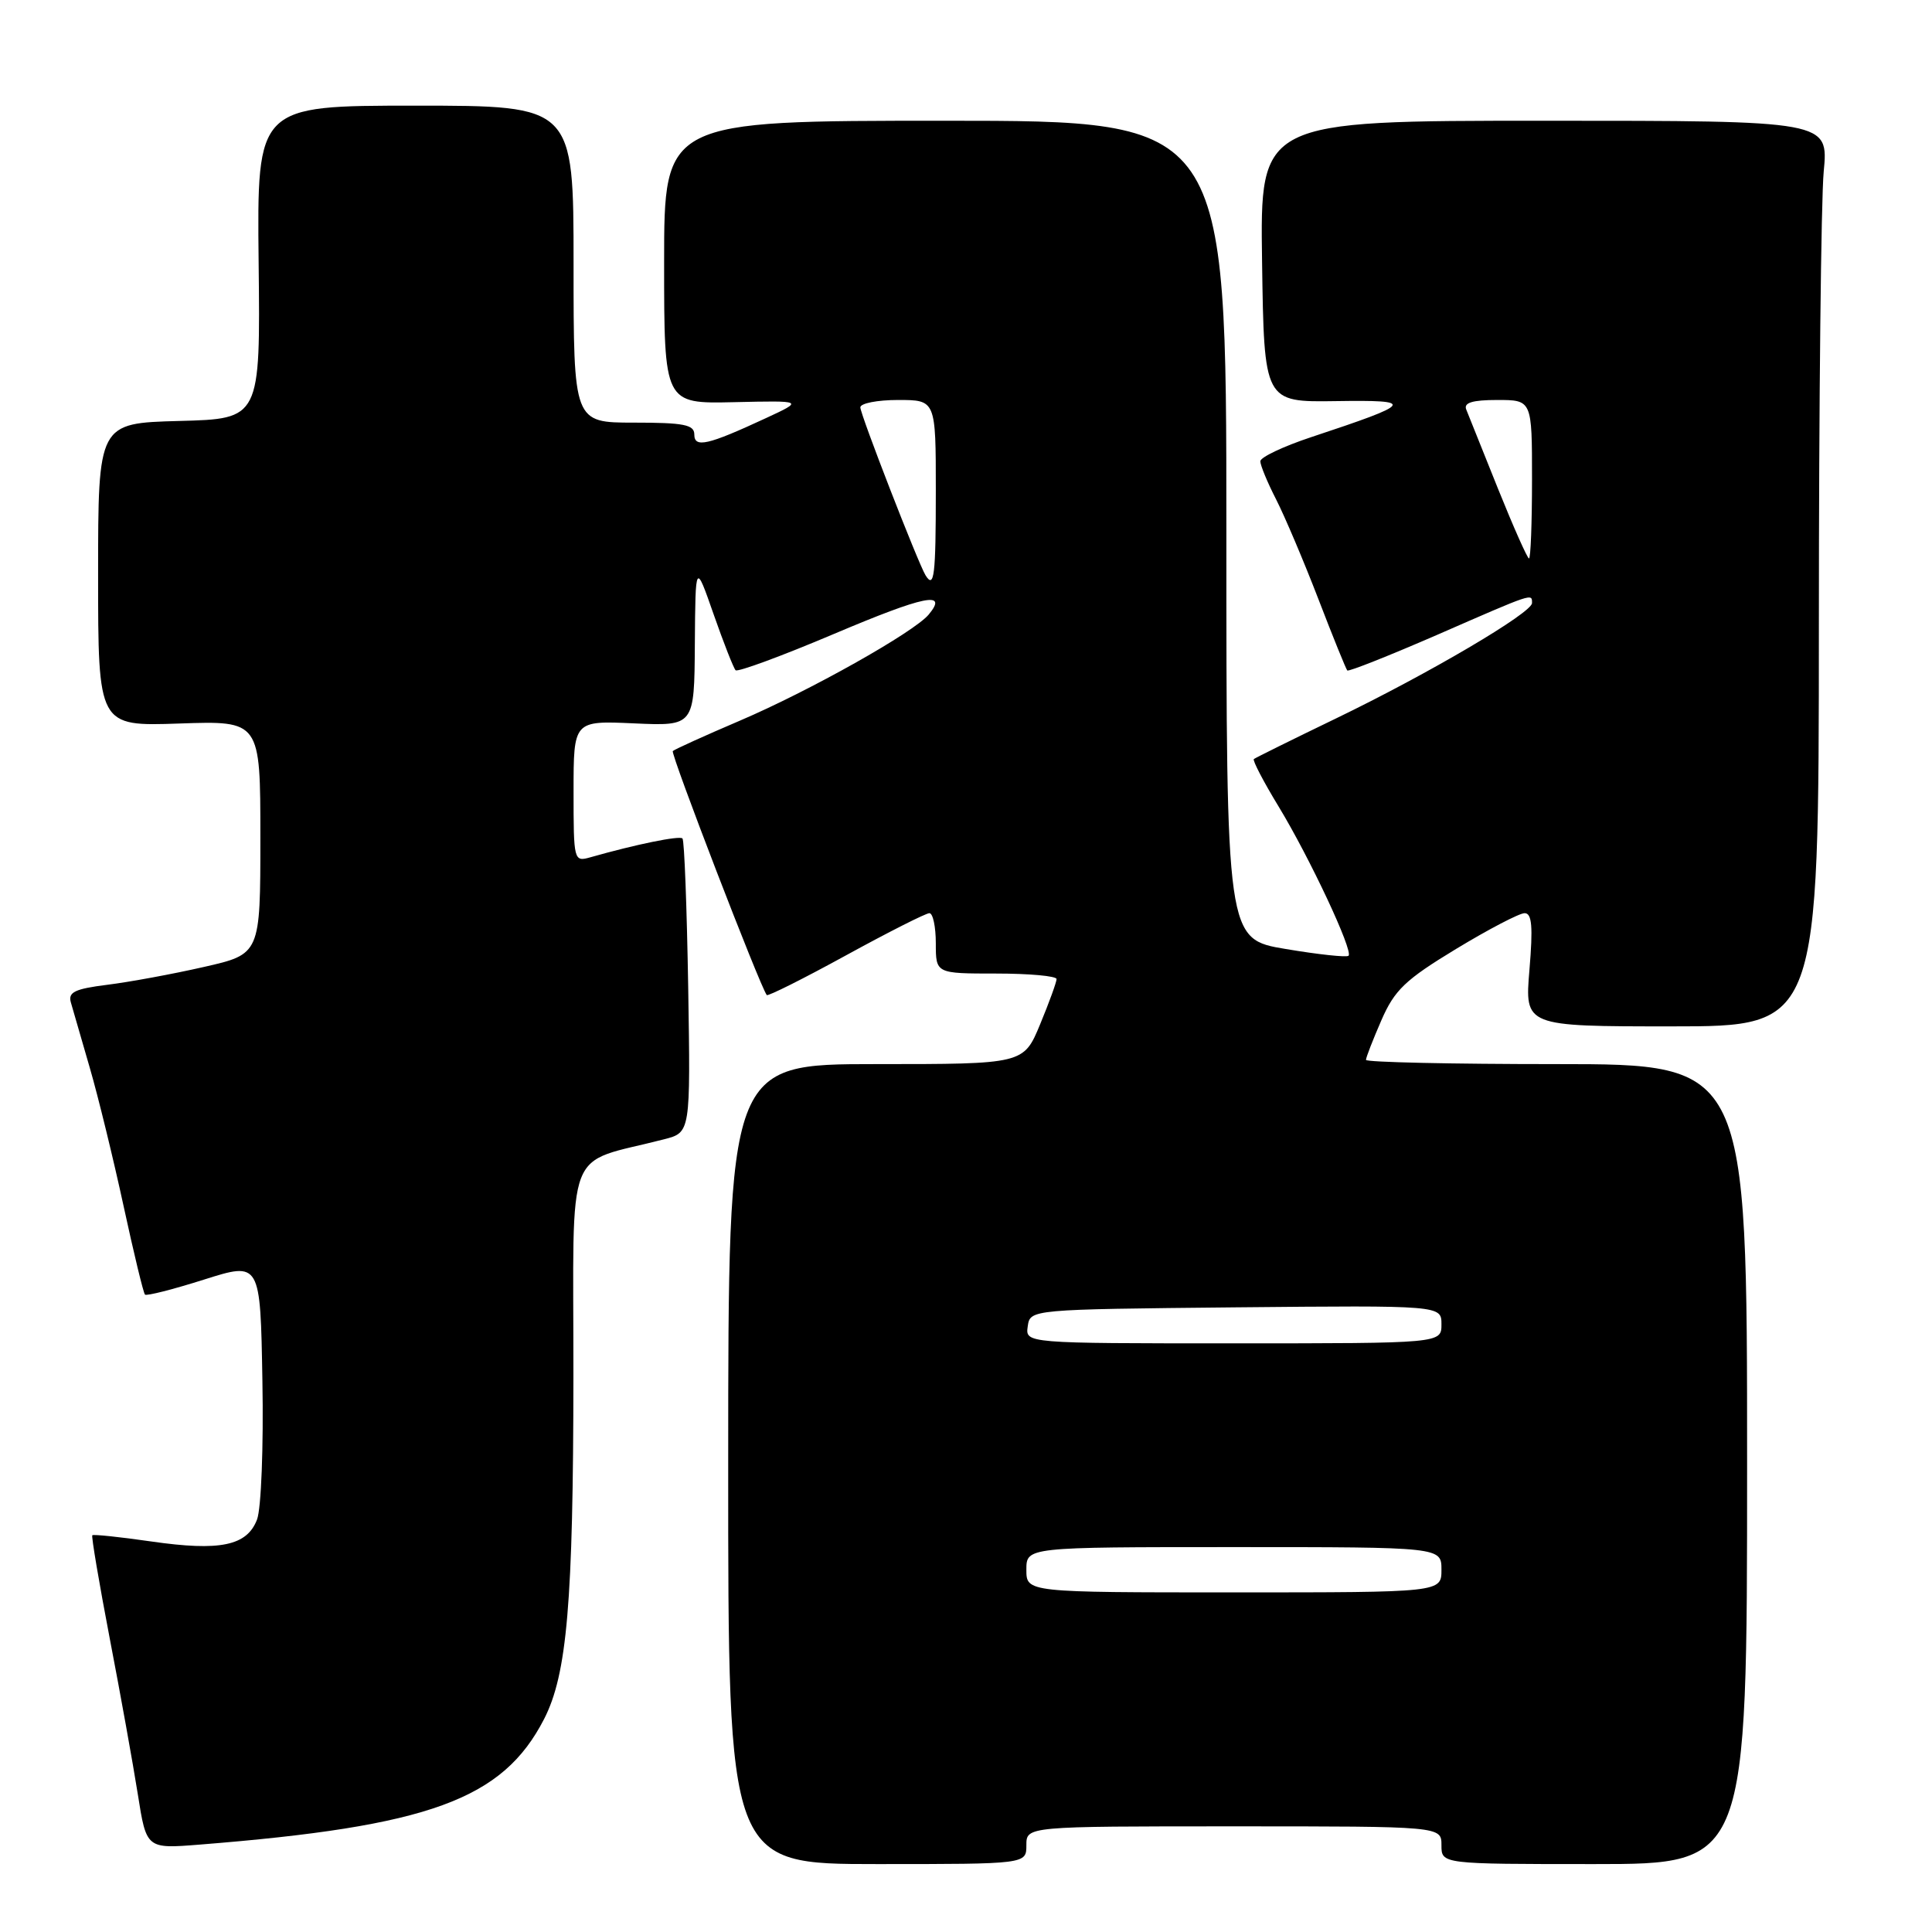 <?xml version="1.0" encoding="UTF-8" standalone="no"?>
<!DOCTYPE svg PUBLIC "-//W3C//DTD SVG 1.1//EN" "http://www.w3.org/Graphics/SVG/1.1/DTD/svg11.dtd" >
<svg xmlns="http://www.w3.org/2000/svg" xmlns:xlink="http://www.w3.org/1999/xlink" version="1.1" viewBox="0 0 256 256">
 <g >
 <path fill="currentColor"
d=" M 136.00 244.50 C 136.00 242.00 136.00 242.00 163.50 242.00 C 191.00 242.00 191.00 242.00 191.00 244.50 C 191.00 247.00 191.00 247.00 211.25 247.00 C 231.50 247.00 231.50 247.00 231.50 194.00 C 231.50 141.00 231.50 141.00 206.25 141.00 C 192.36 141.00 181.00 140.75 181.00 140.44 C 181.00 140.12 181.92 137.76 183.04 135.19 C 184.79 131.17 186.21 129.82 192.92 125.75 C 197.23 123.14 201.32 121.00 202.02 121.00 C 202.99 121.00 203.14 122.77 202.66 128.50 C 202.03 136.00 202.03 136.00 221.51 136.00 C 241.00 136.00 241.00 136.00 241.01 82.75 C 241.01 53.46 241.30 26.46 241.65 22.75 C 242.29 16.00 242.29 16.00 204.62 16.00 C 166.96 16.00 166.96 16.00 167.23 34.64 C 167.50 53.29 167.50 53.29 177.00 53.15 C 187.66 52.99 187.39 53.40 173.75 57.92 C 170.04 59.15 167.00 60.59 167.00 61.12 C 167.00 61.65 167.94 63.93 169.10 66.19 C 170.25 68.45 172.77 74.39 174.70 79.40 C 176.62 84.40 178.35 88.65 178.52 88.84 C 178.70 89.02 184.08 86.88 190.50 84.09 C 203.25 78.52 203.00 78.60 203.00 79.91 C 203.00 81.20 189.30 89.27 177.00 95.21 C 171.22 98.00 166.34 100.42 166.14 100.58 C 165.95 100.75 167.42 103.58 169.43 106.88 C 173.56 113.69 179.33 126.00 178.69 126.64 C 178.45 126.88 174.72 126.48 170.38 125.75 C 162.50 124.44 162.50 124.44 162.50 70.22 C 162.50 16.00 162.50 16.00 125.25 16.00 C 88.00 16.00 88.00 16.00 88.00 34.75 C 88.00 53.50 88.00 53.50 97.25 53.29 C 106.50 53.08 106.50 53.08 101.50 55.40 C 93.77 58.99 92.00 59.39 92.00 57.57 C 92.00 56.27 90.60 56.00 84.00 56.00 C 76.00 56.00 76.00 56.00 76.00 35.00 C 76.00 14.00 76.00 14.00 55.02 14.00 C 34.05 14.00 34.05 14.00 34.27 34.75 C 34.50 55.50 34.50 55.50 23.75 55.78 C 13.00 56.07 13.00 56.07 13.00 76.15 C 13.00 96.24 13.00 96.24 23.75 95.87 C 34.50 95.50 34.50 95.50 34.50 110.96 C 34.50 126.43 34.50 126.43 27.00 128.13 C 22.88 129.07 17.12 130.13 14.21 130.49 C 9.90 131.03 9.00 131.47 9.39 132.83 C 9.66 133.75 10.78 137.65 11.90 141.50 C 13.02 145.35 15.03 153.60 16.38 159.83 C 17.73 166.06 19.00 171.33 19.21 171.54 C 19.41 171.75 22.94 170.85 27.04 169.55 C 34.50 167.19 34.50 167.19 34.77 182.96 C 34.93 191.69 34.61 199.91 34.06 201.34 C 32.73 204.83 29.18 205.57 20.02 204.25 C 15.89 203.65 12.38 203.29 12.23 203.43 C 12.09 203.58 13.13 209.73 14.54 217.10 C 15.96 224.47 17.63 233.76 18.26 237.74 C 19.40 244.98 19.40 244.98 26.45 244.42 C 56.88 242.00 66.60 238.46 72.09 227.79 C 75.14 221.86 75.96 212.32 75.98 182.29 C 76.00 150.86 74.64 154.41 88.00 150.96 C 91.50 150.06 91.50 150.06 91.19 130.80 C 91.01 120.21 90.68 111.34 90.43 111.10 C 90.04 110.70 84.22 111.89 78.25 113.59 C 76.03 114.22 76.00 114.10 76.00 104.86 C 76.00 95.49 76.00 95.49 84.00 95.85 C 92.00 96.21 92.00 96.21 92.07 85.36 C 92.15 74.50 92.15 74.50 94.56 81.40 C 95.89 85.20 97.20 88.53 97.47 88.81 C 97.75 89.08 103.61 86.92 110.50 84.00 C 122.54 78.90 125.69 78.26 123.06 81.43 C 121.11 83.77 107.29 91.54 98.02 95.50 C 93.36 97.49 89.37 99.30 89.15 99.52 C 88.82 99.84 100.70 130.69 101.60 131.85 C 101.75 132.04 106.46 129.68 112.08 126.60 C 117.70 123.52 122.68 121.00 123.15 121.00 C 123.62 121.00 124.00 122.80 124.00 125.00 C 124.00 129.00 124.00 129.00 132.00 129.00 C 136.40 129.00 140.00 129.33 140.00 129.73 C 140.00 130.13 139.02 132.83 137.82 135.73 C 135.63 141.00 135.63 141.00 116.07 141.00 C 96.50 141.00 96.50 141.00 96.49 194.00 C 96.48 247.00 96.48 247.00 116.24 247.00 C 136.00 247.00 136.00 247.00 136.00 244.50 Z  M 136.00 208.00 C 136.00 205.00 136.00 205.00 163.50 205.00 C 191.00 205.00 191.00 205.00 191.00 208.00 C 191.00 211.00 191.00 211.00 163.50 211.00 C 136.00 211.00 136.00 211.00 136.00 208.00 Z  M 136.18 175.75 C 136.50 173.50 136.50 173.50 163.75 173.23 C 191.00 172.97 191.00 172.97 191.00 175.48 C 191.00 178.00 191.00 178.00 163.43 178.00 C 135.86 178.00 135.86 178.00 136.18 175.75 Z  M 122.64 76.23 C 121.66 74.64 114.00 54.92 114.00 53.98 C 114.00 53.44 116.25 53.00 119.00 53.00 C 124.00 53.00 124.00 53.00 124.00 65.00 C 124.00 76.31 123.79 78.08 122.64 76.23 Z  M 198.49 64.75 C 196.45 59.66 194.55 54.94 194.28 54.25 C 193.93 53.36 195.11 53.00 198.39 53.00 C 203.00 53.00 203.00 53.00 203.00 63.50 C 203.00 69.28 202.82 74.00 202.60 74.00 C 202.39 74.00 200.54 69.84 198.49 64.75 Z "/>
</g>
</svg>